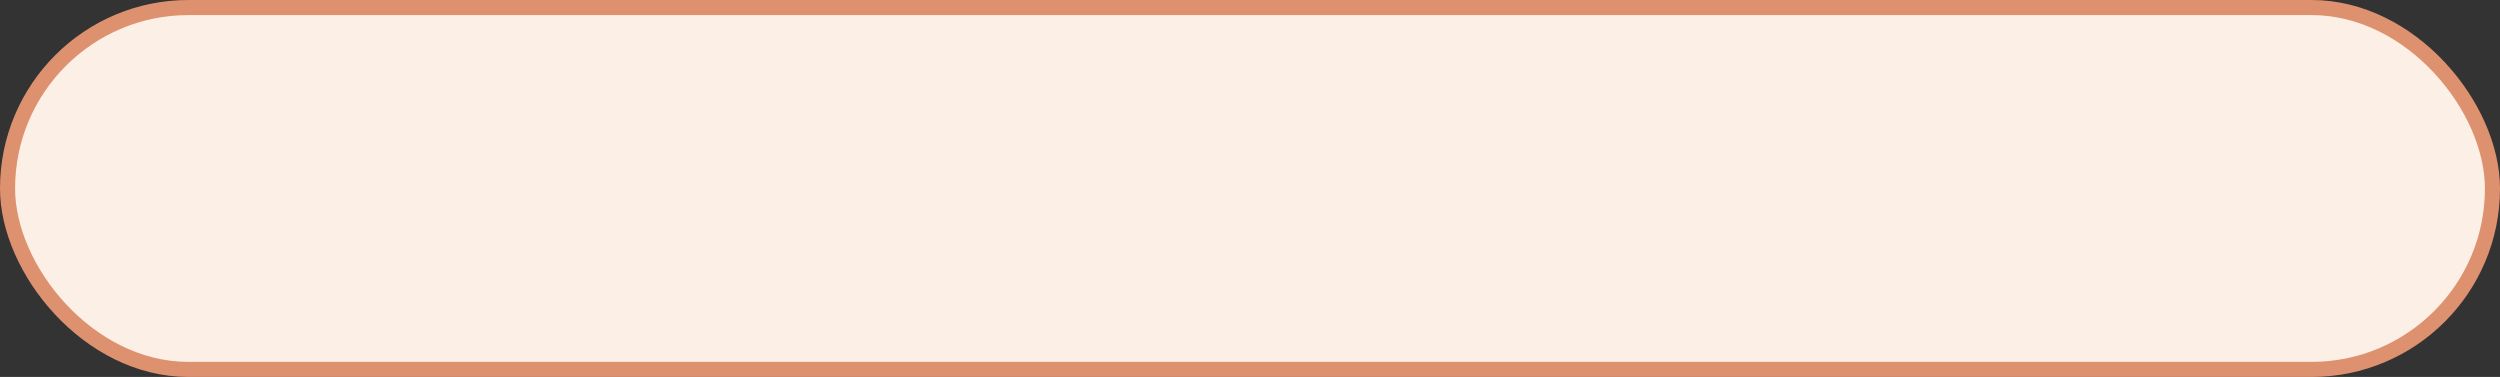 <svg xmlns="http://www.w3.org/2000/svg" viewBox="0 0 829 125"><rect x="0" y="0" width="829" height="125" fill="#333333" stroke="none"/><defs><style>.cls-1{fill:#fcefe6;stroke:#dd916f;stroke-miterlimit:10;stroke-width:5px;}</style></defs><title>WriteBarContainer</title><g id="Capa_2" data-name="Capa 2"><g id="Capa_2-2" data-name="Capa 2"><rect class="cls-1" x="2.5" y="2.5" width="824" height="120" rx="60"/></g></g></svg>